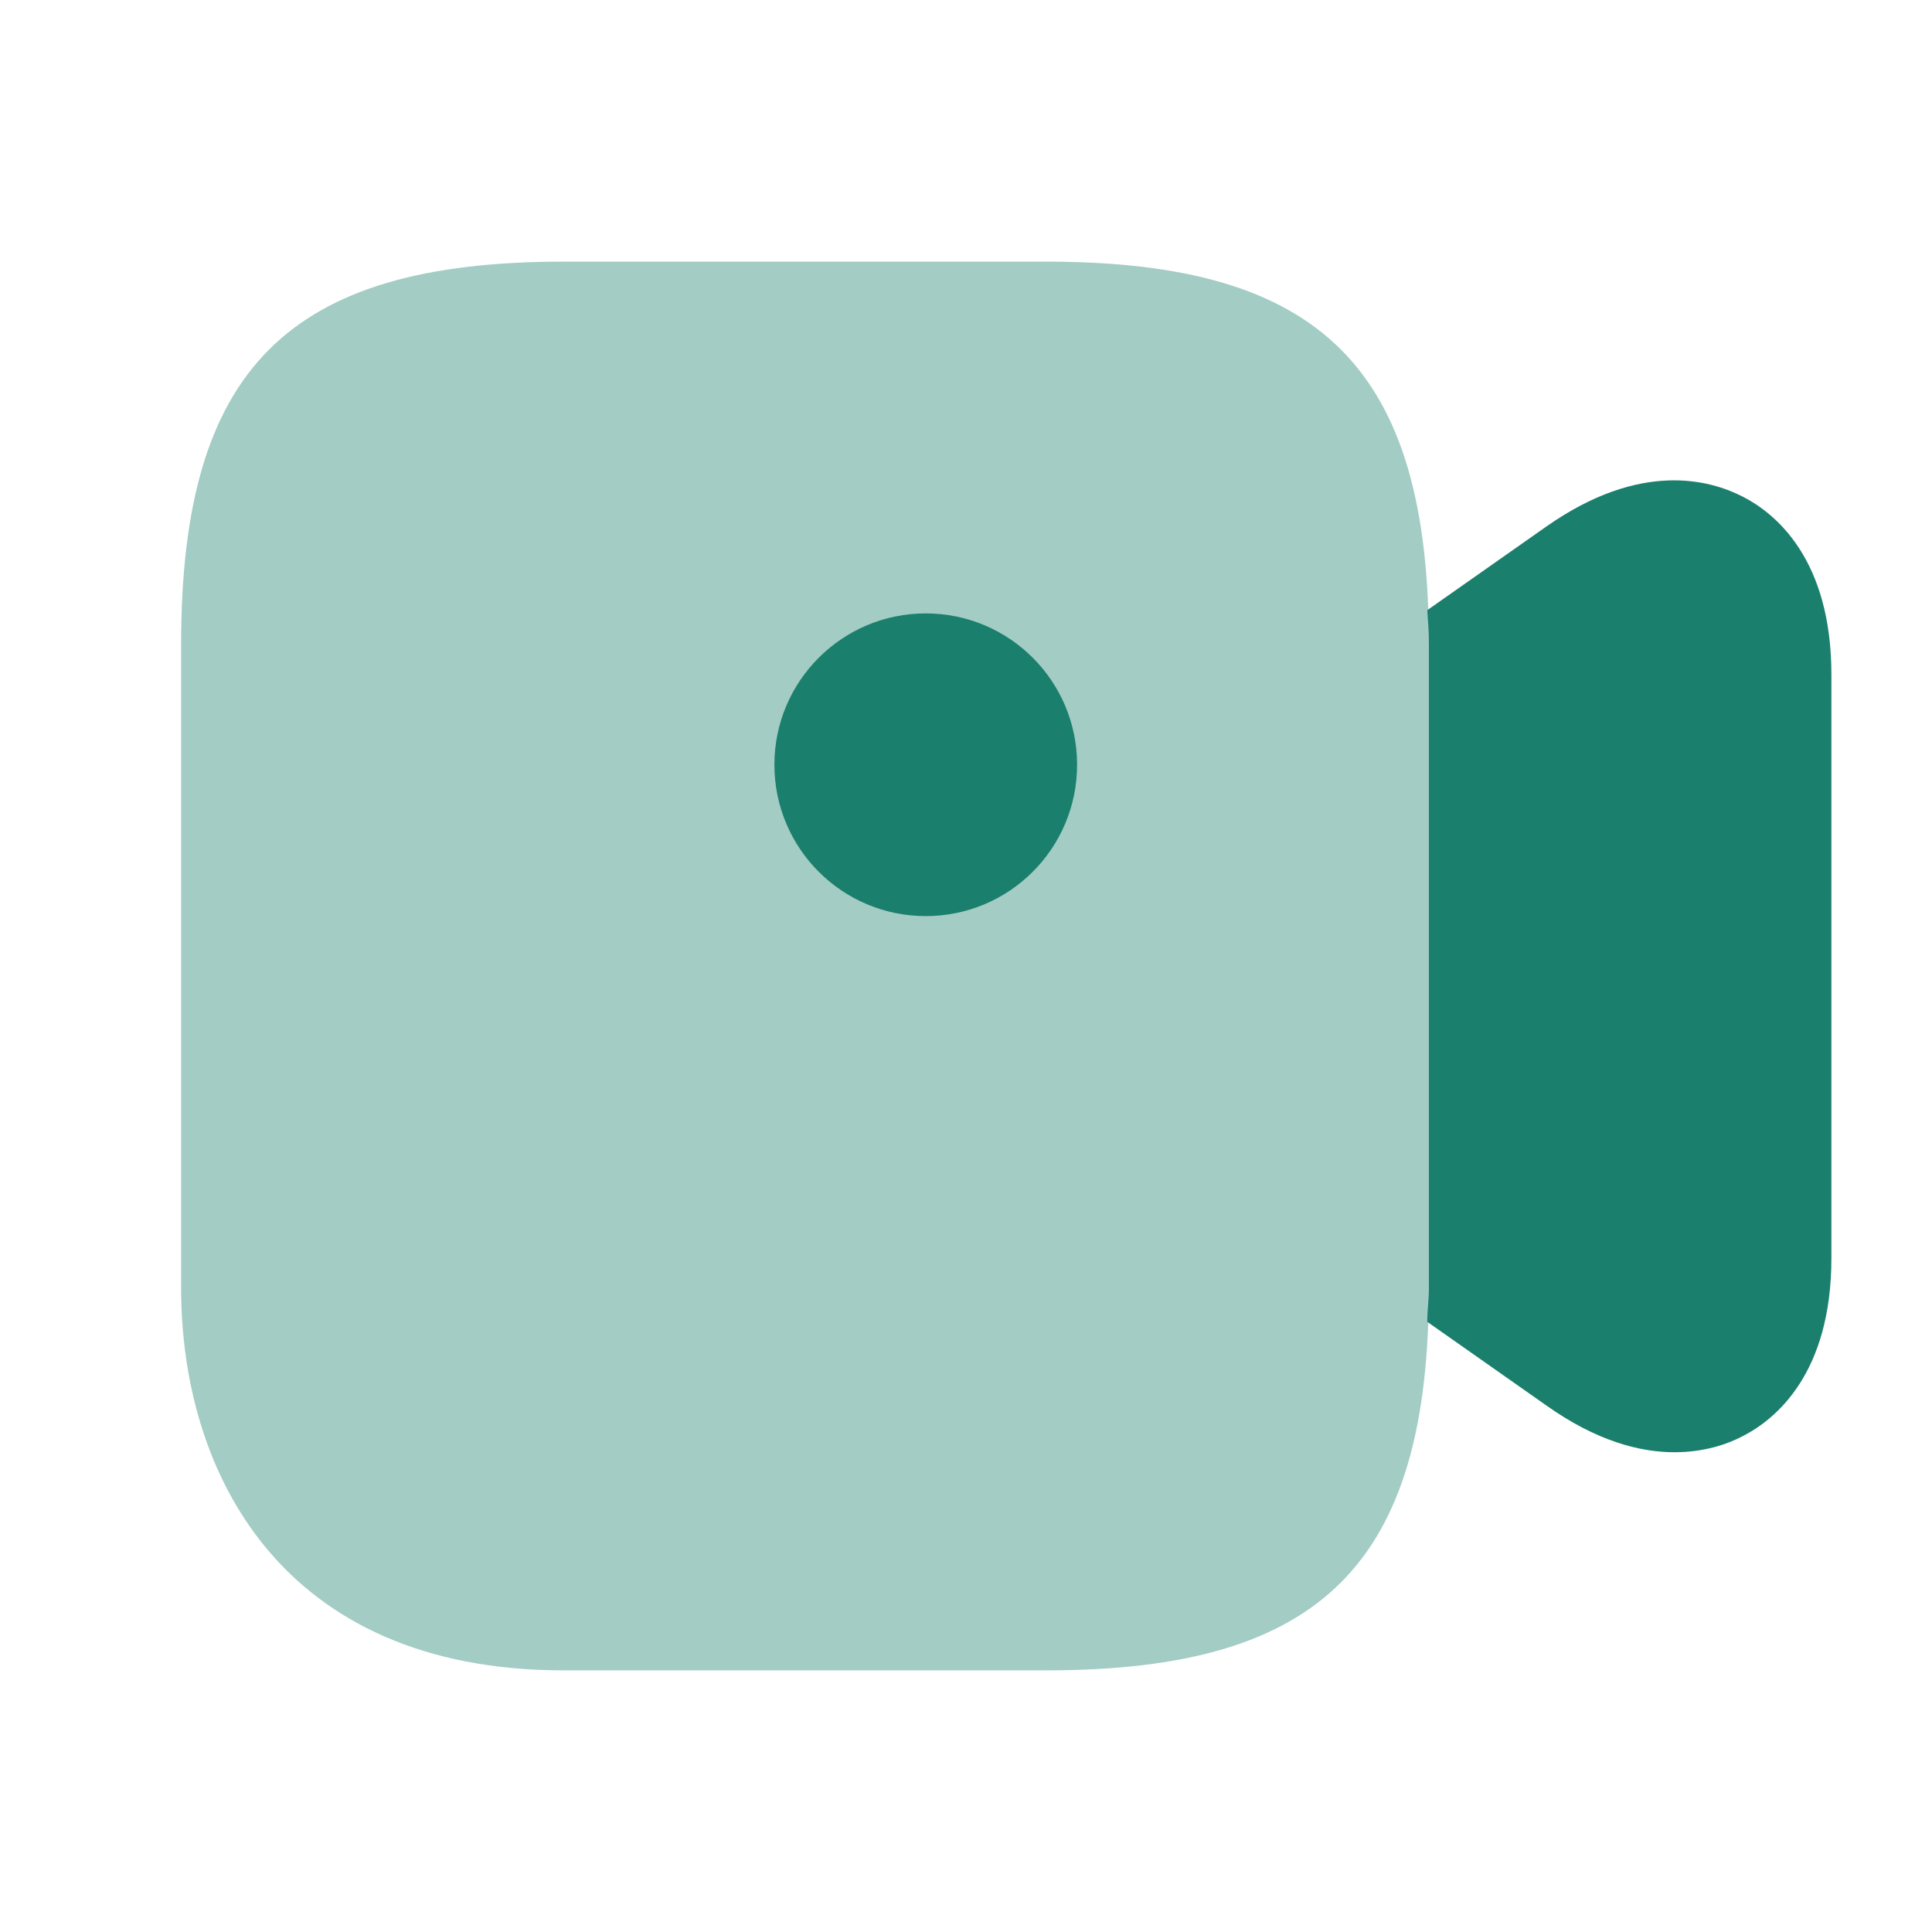 <svg width="40" height="40" viewBox="0 0 40 40" fill="none" xmlns="http://www.w3.org/2000/svg">
<path opacity="0.4" d="M21.667 5.417H11.667C5.967 5.417 3.75 7.633 3.75 13.333V26.667C3.75 30.5 5.833 34.583 11.667 34.583H21.667C27.367 34.583 29.583 32.367 29.583 26.667V13.333C29.583 7.633 27.367 5.417 21.667 5.417Z" fill="#1B7F6D"/>
<path d="M19.167 18.967C20.897 18.967 22.3 17.564 22.3 15.833C22.3 14.103 20.897 12.7 19.167 12.7C17.436 12.7 16.033 14.103 16.033 15.833C16.033 17.564 17.436 18.967 19.167 18.967Z" fill="#1B7F6D"/>
<path d="M36.083 10.283C35.4 9.933 33.967 9.533 32.017 10.9L29.55 12.633C29.567 12.867 29.583 13.083 29.583 13.333V26.667C29.583 26.917 29.55 27.133 29.55 27.367L32.017 29.1C33.05 29.833 33.95 30.067 34.667 30.067C35.283 30.067 35.767 29.9 36.083 29.733C36.767 29.383 37.917 28.433 37.917 26.05V13.967C37.917 11.583 36.767 10.633 36.083 10.283Z" fill="#1B7F6D"/>
</svg>
